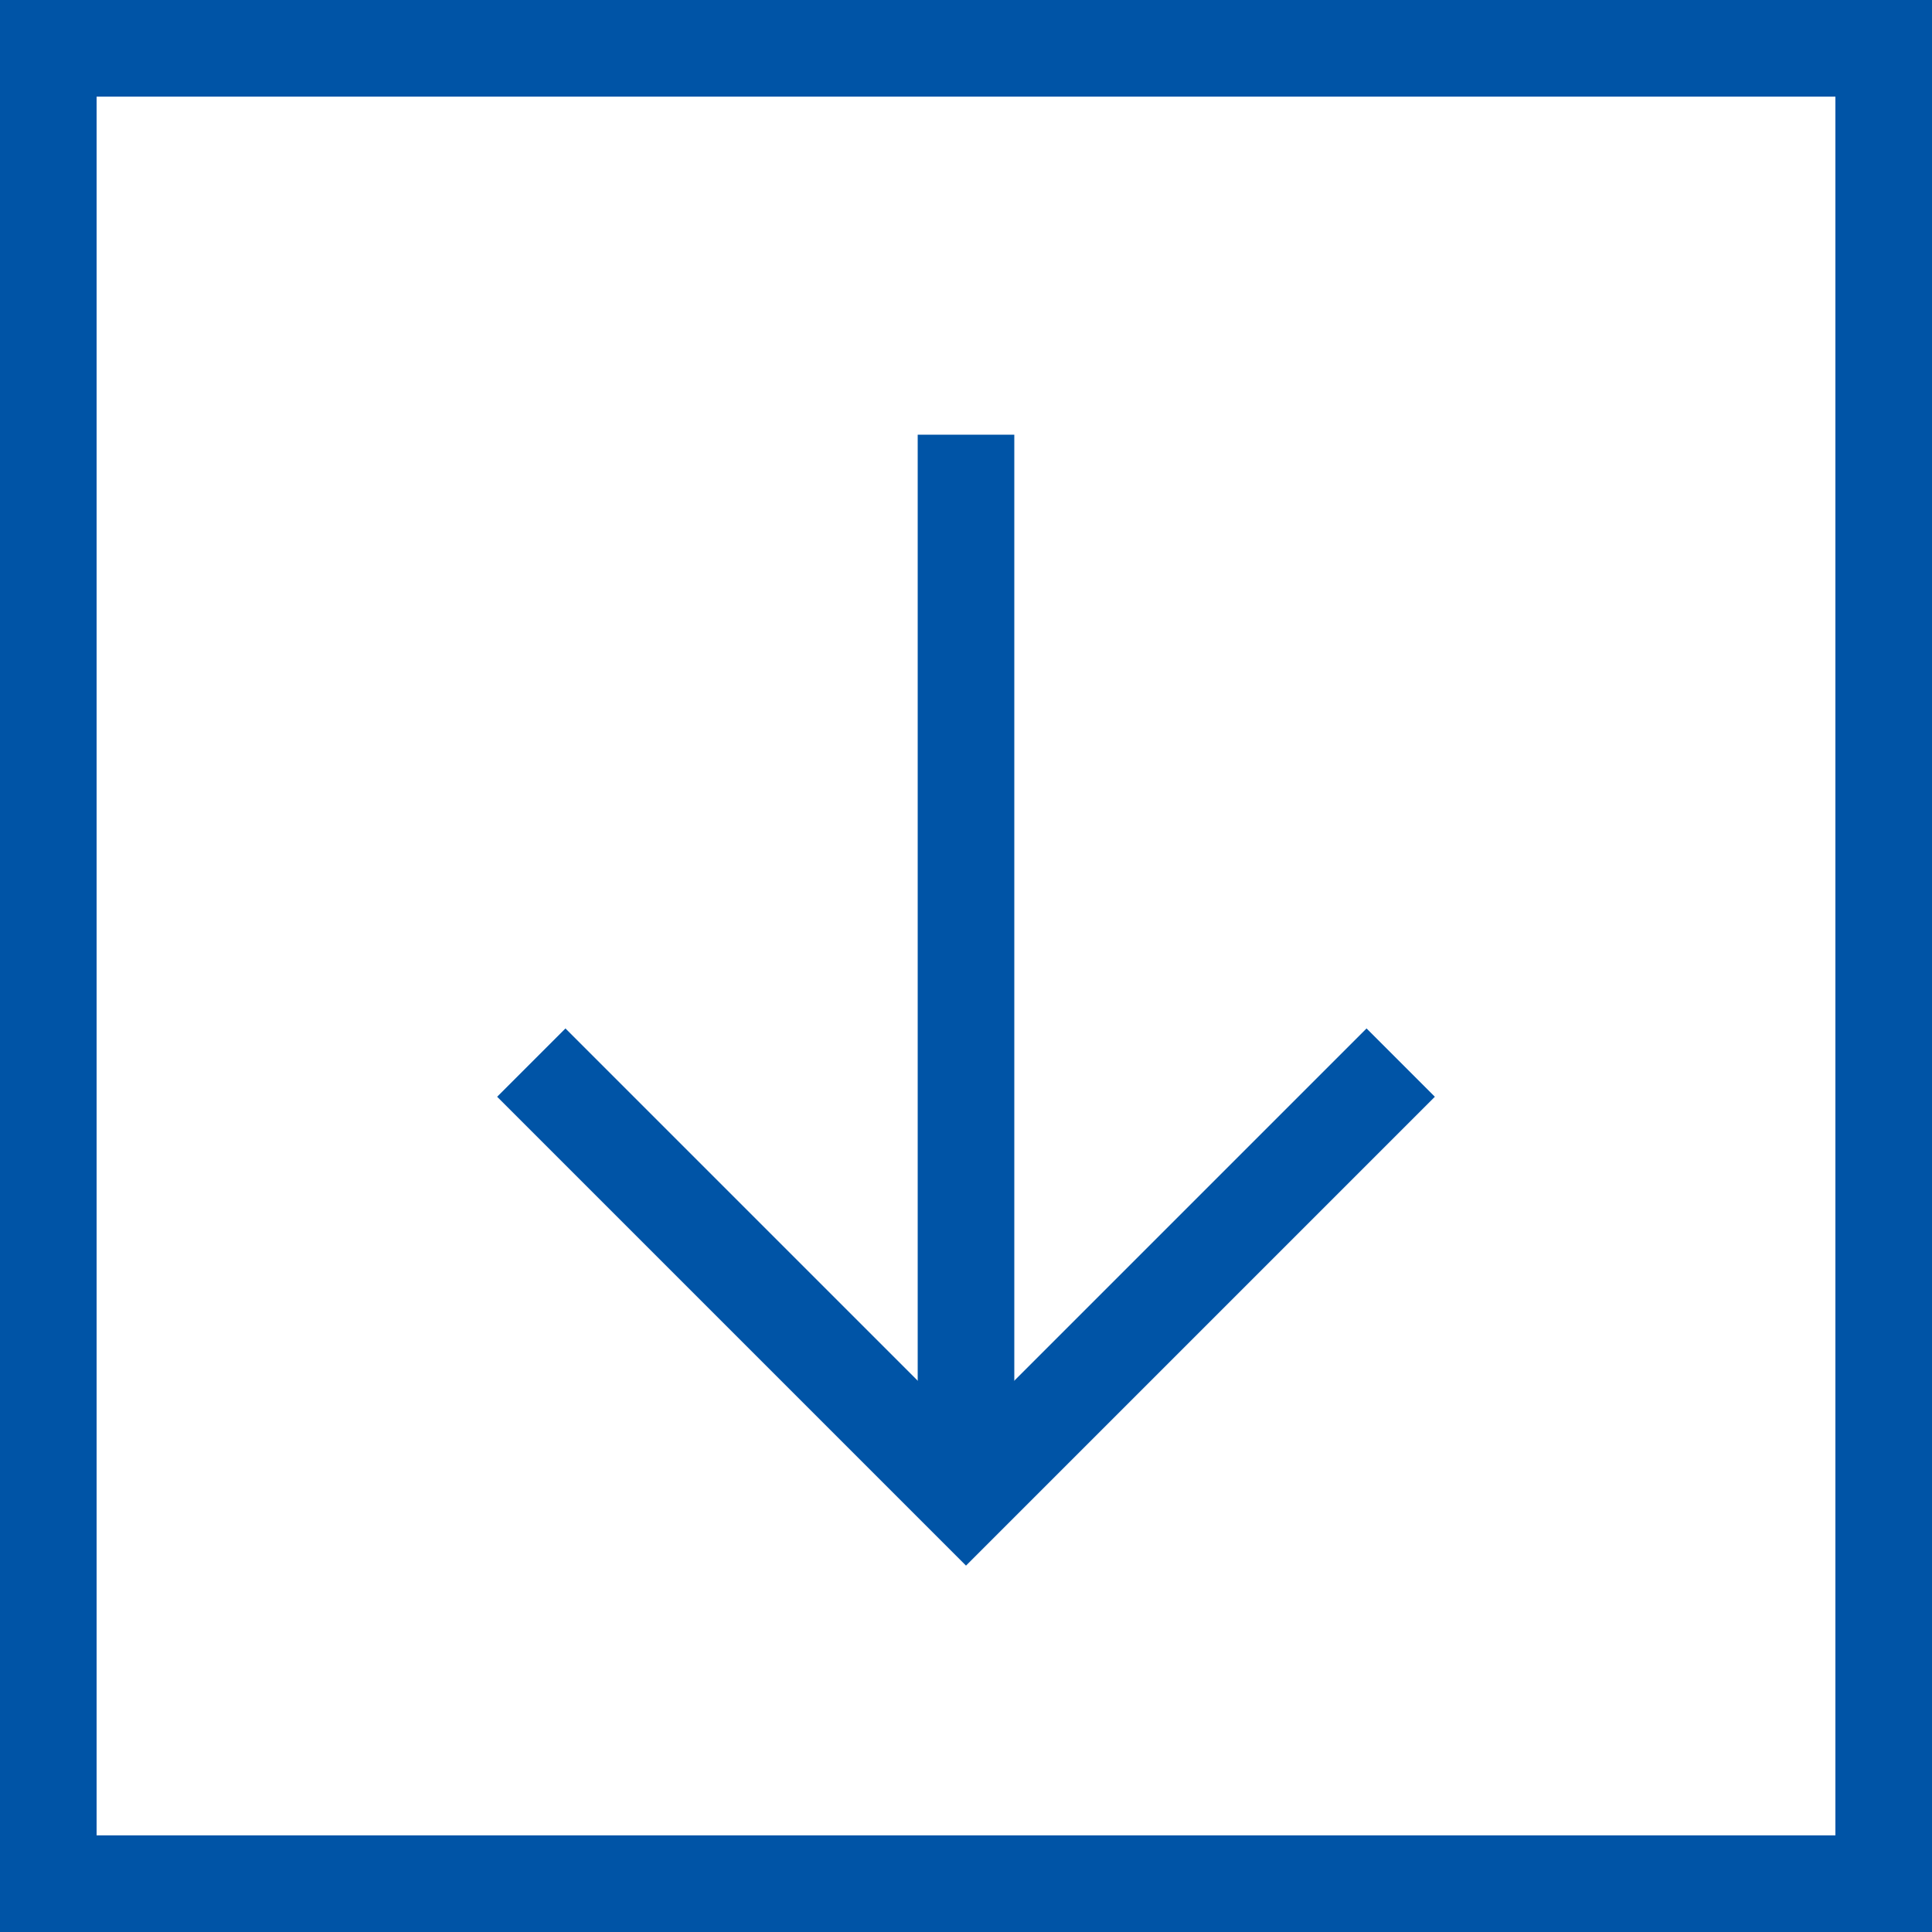 <?xml version="1.0" encoding="utf-8"?>
<!-- Generator: Adobe Illustrator 15.0.0, SVG Export Plug-In . SVG Version: 6.00 Build 0)  -->
<!DOCTYPE svg PUBLIC "-//W3C//DTD SVG 1.1//EN" "http://www.w3.org/Graphics/SVG/1.1/DTD/svg11.dtd">
<svg version="1.1" id="Layer_1" xmlns="http://www.w3.org/2000/svg" xmlns:xlink="http://www.w3.org/1999/xlink" x="0px" y="0px"
	 width="40px" height="40px" viewBox="0 0 40 40" enable-background="new 0 0 40 40" xml:space="preserve">
<rect x="1" y="1" fill="none" stroke="#0054A6" stroke-width="2" stroke-miterlimit="10" width="38" height="38"/>
<g>
	<line fill="none" stroke="#0054A6" stroke-width="2" stroke-miterlimit="10" x1="20" y1="9" x2="20" y2="31"/>
	<polyline fill="none" stroke="#0054A6" stroke-width="2" stroke-miterlimit="10" points="11,22 20,31 29,22 	"/>
</g>
</svg>
